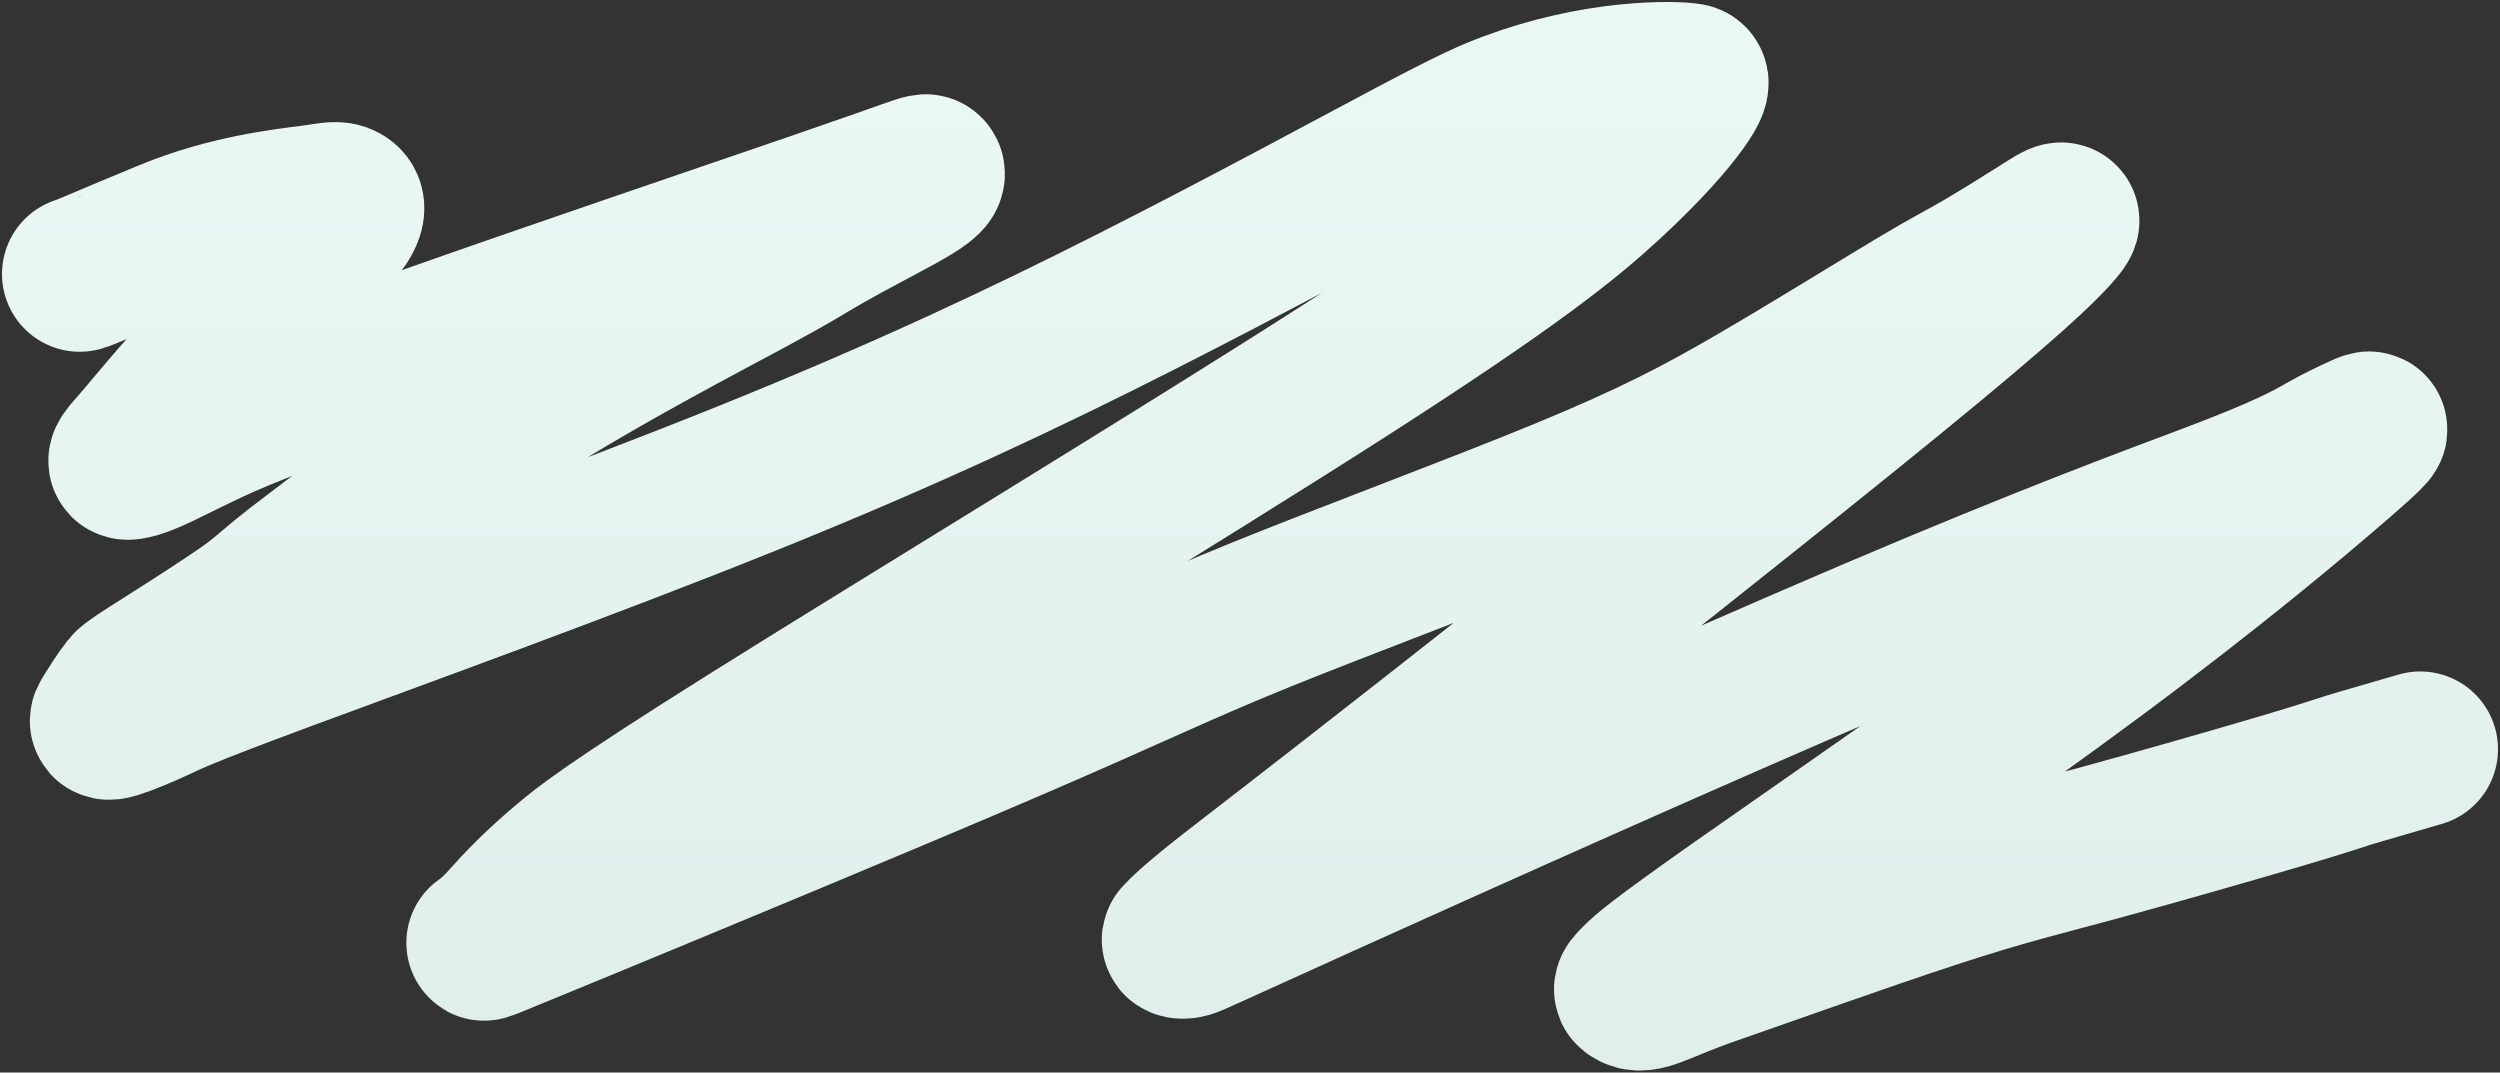 <svg viewBox="0 0 627 269" xmlns="http://www.w3.org/2000/svg" fill="none" preserveAspectRatio="none">
<rect x="0" y="0" width="627" height="269" fill="#333333" stroke="none"/>
<path d="M20 68.72C20.52 68.72 27.808 65.443 42.475 59.416C57.367 53.298 71.168 51.783 78.649 50.811C82.261 50.341 84.074 49.832 85.389 50.311C91.328 52.473 78.606 62.819 72.286 70.353C66.728 76.979 58.64 85.429 52.458 91.484C45.78 98.026 37.901 108.015 33.536 112.913C32.848 113.686 32.355 114.278 31.957 114.865C31.559 115.452 31.299 116.03 32.465 115.846C36.448 115.218 41.51 112.163 52.6 106.934C60.902 103.02 75.391 97.464 105.509 86.772C135.627 76.081 181.13 60.658 205.09 52.423C230.206 43.792 231.942 42.822 232.344 43.204C234.335 45.1 220.218 51.34 206.438 59.221C201.18 62.227 199.677 63.439 187.823 69.818C175.969 76.198 153.868 87.766 135.332 99.219C116.796 110.673 102.495 121.662 92.008 129.637C81.521 137.611 75.28 142.238 71.286 145.49C67.291 148.741 65.731 150.476 59.987 154.358C44.825 164.606 33.663 170.953 32.355 172.6C30.342 175.136 28.675 177.958 27.363 179.999C26.801 180.874 26.571 181.463 28.777 180.797C30.984 180.131 35.664 178.203 39.245 176.535C42.826 174.867 45.166 173.517 71.203 163.857C97.24 154.197 146.902 136.268 187.307 119.994C227.711 103.721 257.353 89.647 285.363 75.456C313.374 61.265 338.855 47.384 354.192 39.27C369.529 31.155 373.949 29.227 378.956 27.366C389.27 23.533 399.47 21.404 408.247 20.528C416.698 19.684 422.091 20.037 423.667 20.323C424.482 20.471 424.203 21.959 421.343 25.929C418.482 29.899 412.762 36.646 402.925 45.714C393.088 54.781 379.307 65.963 337.886 92.545C296.465 119.127 227.822 160.77 189.73 184.632C151.638 208.495 146.177 213.315 142.715 216.183C135.297 222.327 130.324 227.605 127.299 231.025C125.117 233.492 123.225 235.217 121.653 236.286C120.893 236.803 120.082 237.162 145.291 226.757C170.5 216.353 221.723 195.145 253.181 181.618C284.639 168.09 294.779 162.885 316.124 154.227C337.469 145.568 369.71 133.615 392.17 124.373C414.629 115.131 426.33 108.961 440.418 100.77C454.506 92.58 470.627 82.554 480.232 76.811C489.836 71.069 492.437 69.912 496.896 67.292C507.852 60.855 514.806 56.066 516.377 55.385C517.143 55.054 517.949 54.897 514.711 58.461C511.473 62.025 504.192 69.351 474.31 93.754C444.429 118.157 392.166 159.414 359.392 185.103C326.619 210.791 314.918 219.659 308.111 224.999C299.526 231.733 297.096 234.241 295.91 235.506C295.521 235.921 296.544 236.193 297.856 235.81C299.168 235.427 300.988 234.463 332.607 220.182C364.226 205.901 425.589 178.331 469.811 159.502C514.033 140.673 539.255 131.419 554.198 125.784C573.187 118.623 578.879 115.469 583.587 112.753C586.407 111.126 590.375 109.265 592.774 108.175C595.173 107.086 595.953 106.893 585.955 115.566C575.956 124.239 555.155 141.783 525.328 163.93C495.502 186.078 457.28 212.298 436.289 227.058C415.299 241.819 412.699 244.325 411.1 245.905C409.5 247.486 408.98 248.064 409.362 248.362C411.983 250.406 415.528 247.299 429.45 242.476C442.633 237.909 468.074 228.785 485.361 223.153C502.648 217.521 510.968 215.593 525.655 211.612C540.342 207.63 561.143 201.654 572.509 198.286C583.875 194.917 585.175 194.339 588.965 193.174C592.754 192.008 598.995 190.273 607 187.901" stroke="url(#paint0_linear_195_1486)" stroke-width="39" stroke-linecap="round"/>
<defs>
<linearGradient id="paint0_linear_195_1486" x1="313.5" y1="20" x2="313.5" y2="249" gradientUnits="userSpaceOnUse">
<stop stop-color="#EAF8F4"/>
<stop offset="1" stop-color="#E0EFEB"/>
</linearGradient>
</defs>
</svg>
